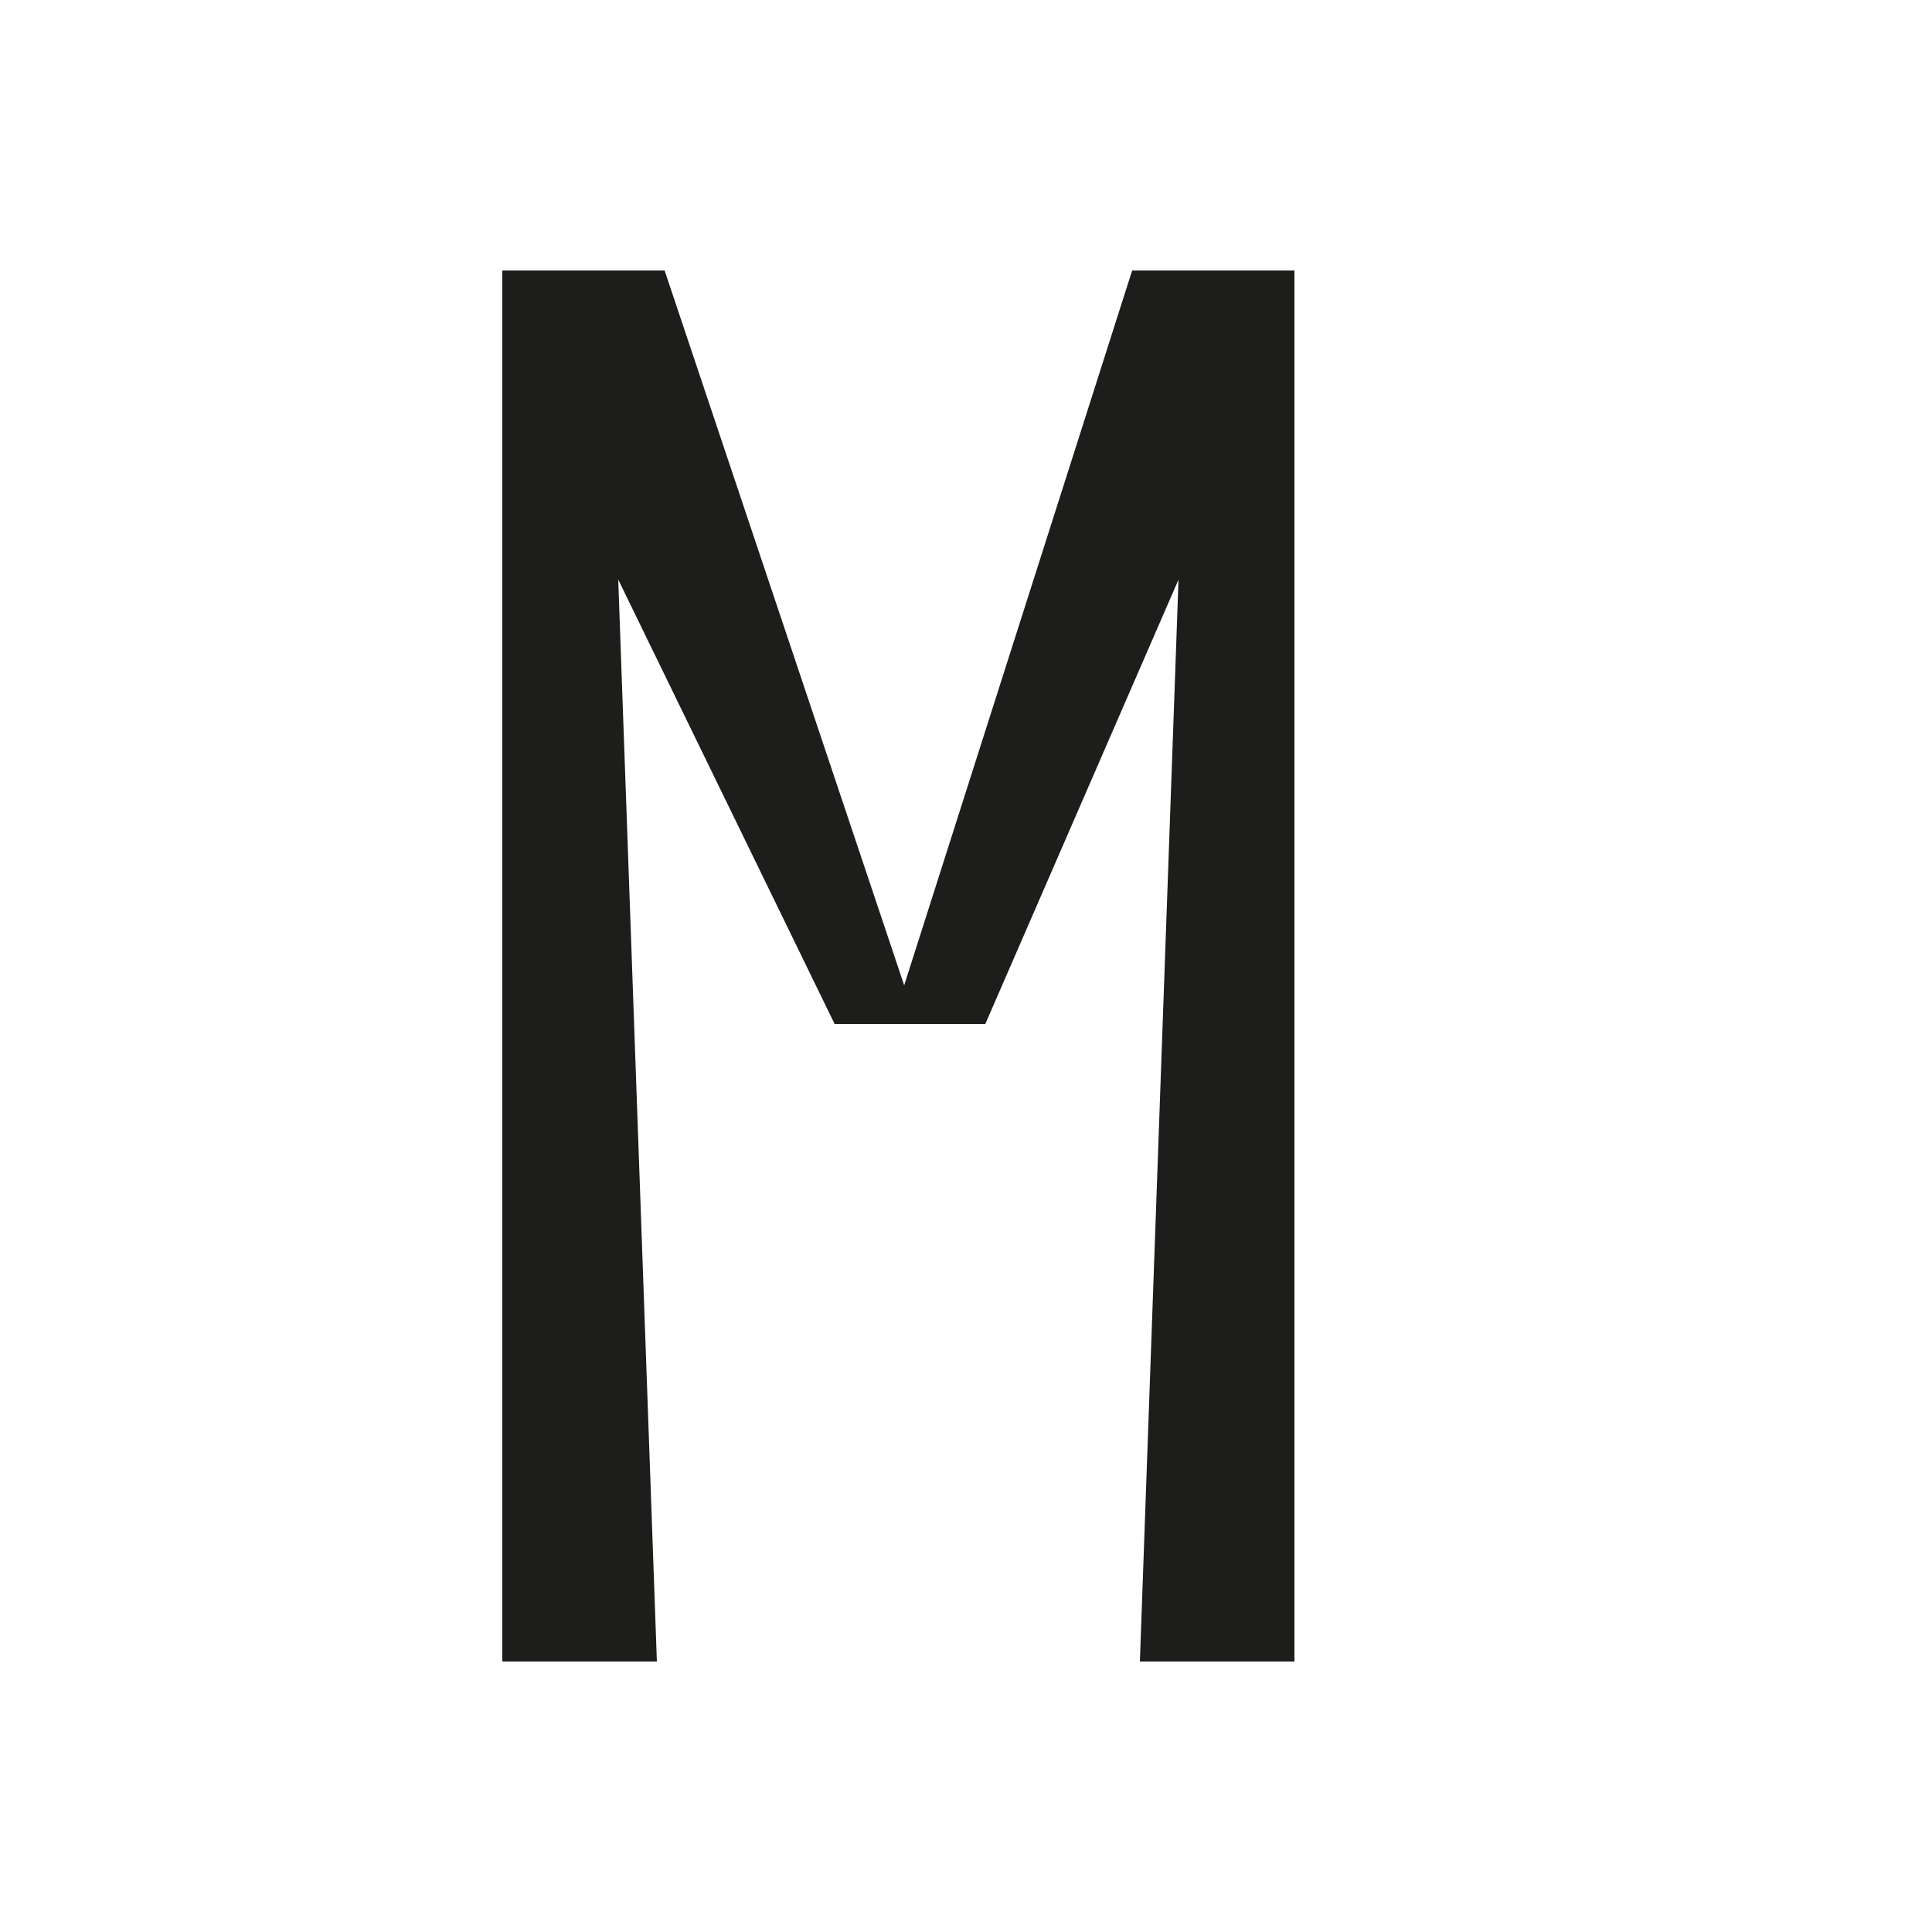 <svg xmlns="http://www.w3.org/2000/svg" width="1000" height="1000" viewBox="0 0 1000 1000"><defs><style>.a{fill:#1d1d1b;}</style></defs><path class="a" d="M590,860l20-560L510,530H432L320,300l20,560H260V140h84L468,510,586,140h84V860Z"/></svg>
